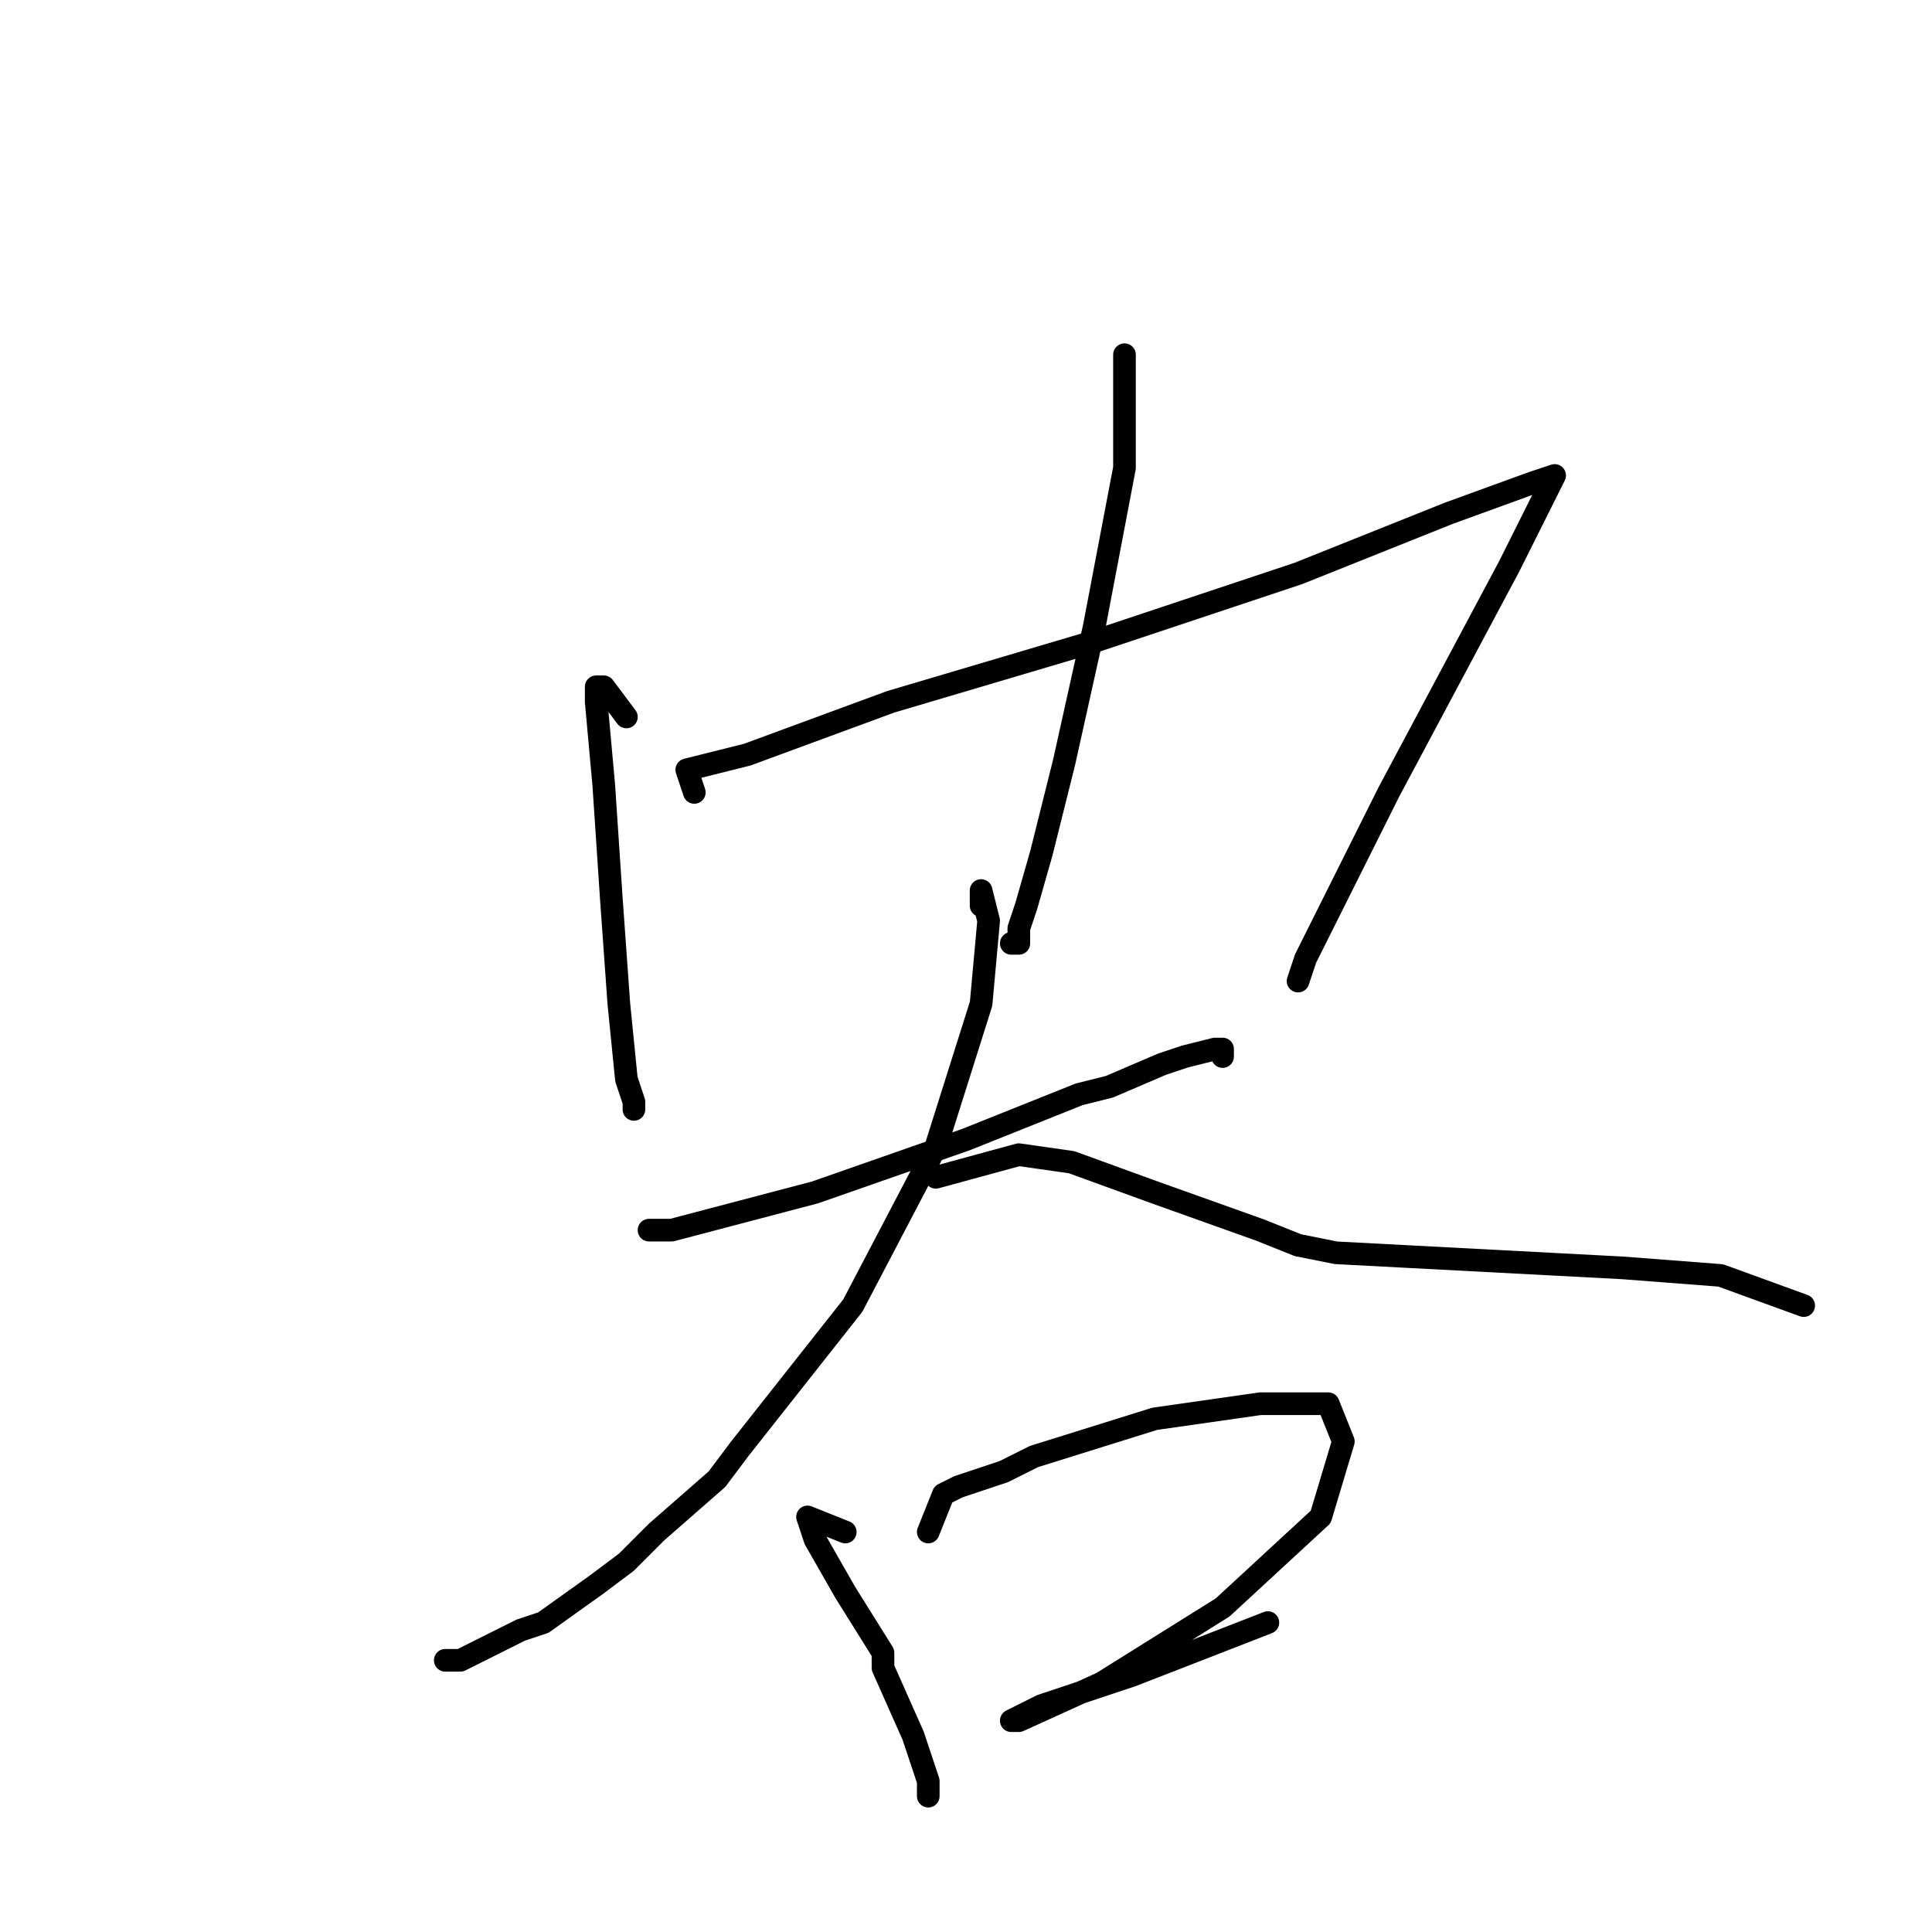 <?xml version="1.0" standalone="no"?>
    <svg width="256" height="256" xmlns="http://www.w3.org/2000/svg" version="1.1">
    <polyline stroke="black" stroke-width="3" stroke-linecap="round" fill="transparent" stroke-linejoin="round" points="83 95 80 91 79 91 79 93 80 104 81 119 82 133 83 143 84 146 84 147 84 147 " />
        <polyline stroke="black" stroke-width="3" stroke-linecap="round" fill="transparent" stroke-linejoin="round" points="92 105 91 102 99 100 118 93 145 85 172 76 192 68 203 64 206 63 205 65 200 75 192 90 184 105 177 119 173 127 172 130 172 130 " />
        <polyline stroke="black" stroke-width="3" stroke-linecap="round" fill="transparent" stroke-linejoin="round" points="149 50 149 48 149 47 149 48 149 49 149 52 149 58 149 62 145 83 141 101 138 113 136 120 135 123 135 125 134 125 134 125 " />
        <polyline stroke="black" stroke-width="3" stroke-linecap="round" fill="transparent" stroke-linejoin="round" points="88 163 86 163 88 163 89 163 108 158 128 151 143 145 147 144 154 141 157 140 161 139 162 139 162 140 162 140 " />
        <polyline stroke="black" stroke-width="3" stroke-linecap="round" fill="transparent" stroke-linejoin="round" points="130 120 130 118 131 122 130 133 124 152 113 173 98 192 95 196 87 203 83 207 79 210 72 215 69 216 61 220 60 220 59 220 59 220 " />
        <polyline stroke="black" stroke-width="3" stroke-linecap="round" fill="transparent" stroke-linejoin="round" points="124 156 135 153 142 154 153 158 167 163 172 165 177 166 215 168 228 169 239 173 239 173 " />
        <polyline stroke="black" stroke-width="3" stroke-linecap="round" fill="transparent" stroke-linejoin="round" points="112 203 107 201 108 204 112 211 117 219 117 221 121 230 123 236 123 238 123 238 " />
        <polyline stroke="black" stroke-width="3" stroke-linecap="round" fill="transparent" stroke-linejoin="round" points="123 203 125 198 127 197 133 195 137 193 153 188 167 186 176 186 178 191 175 201 162 213 146 223 135 228 134 228 138 226 150 222 168 215 168 215 " />
        </svg>